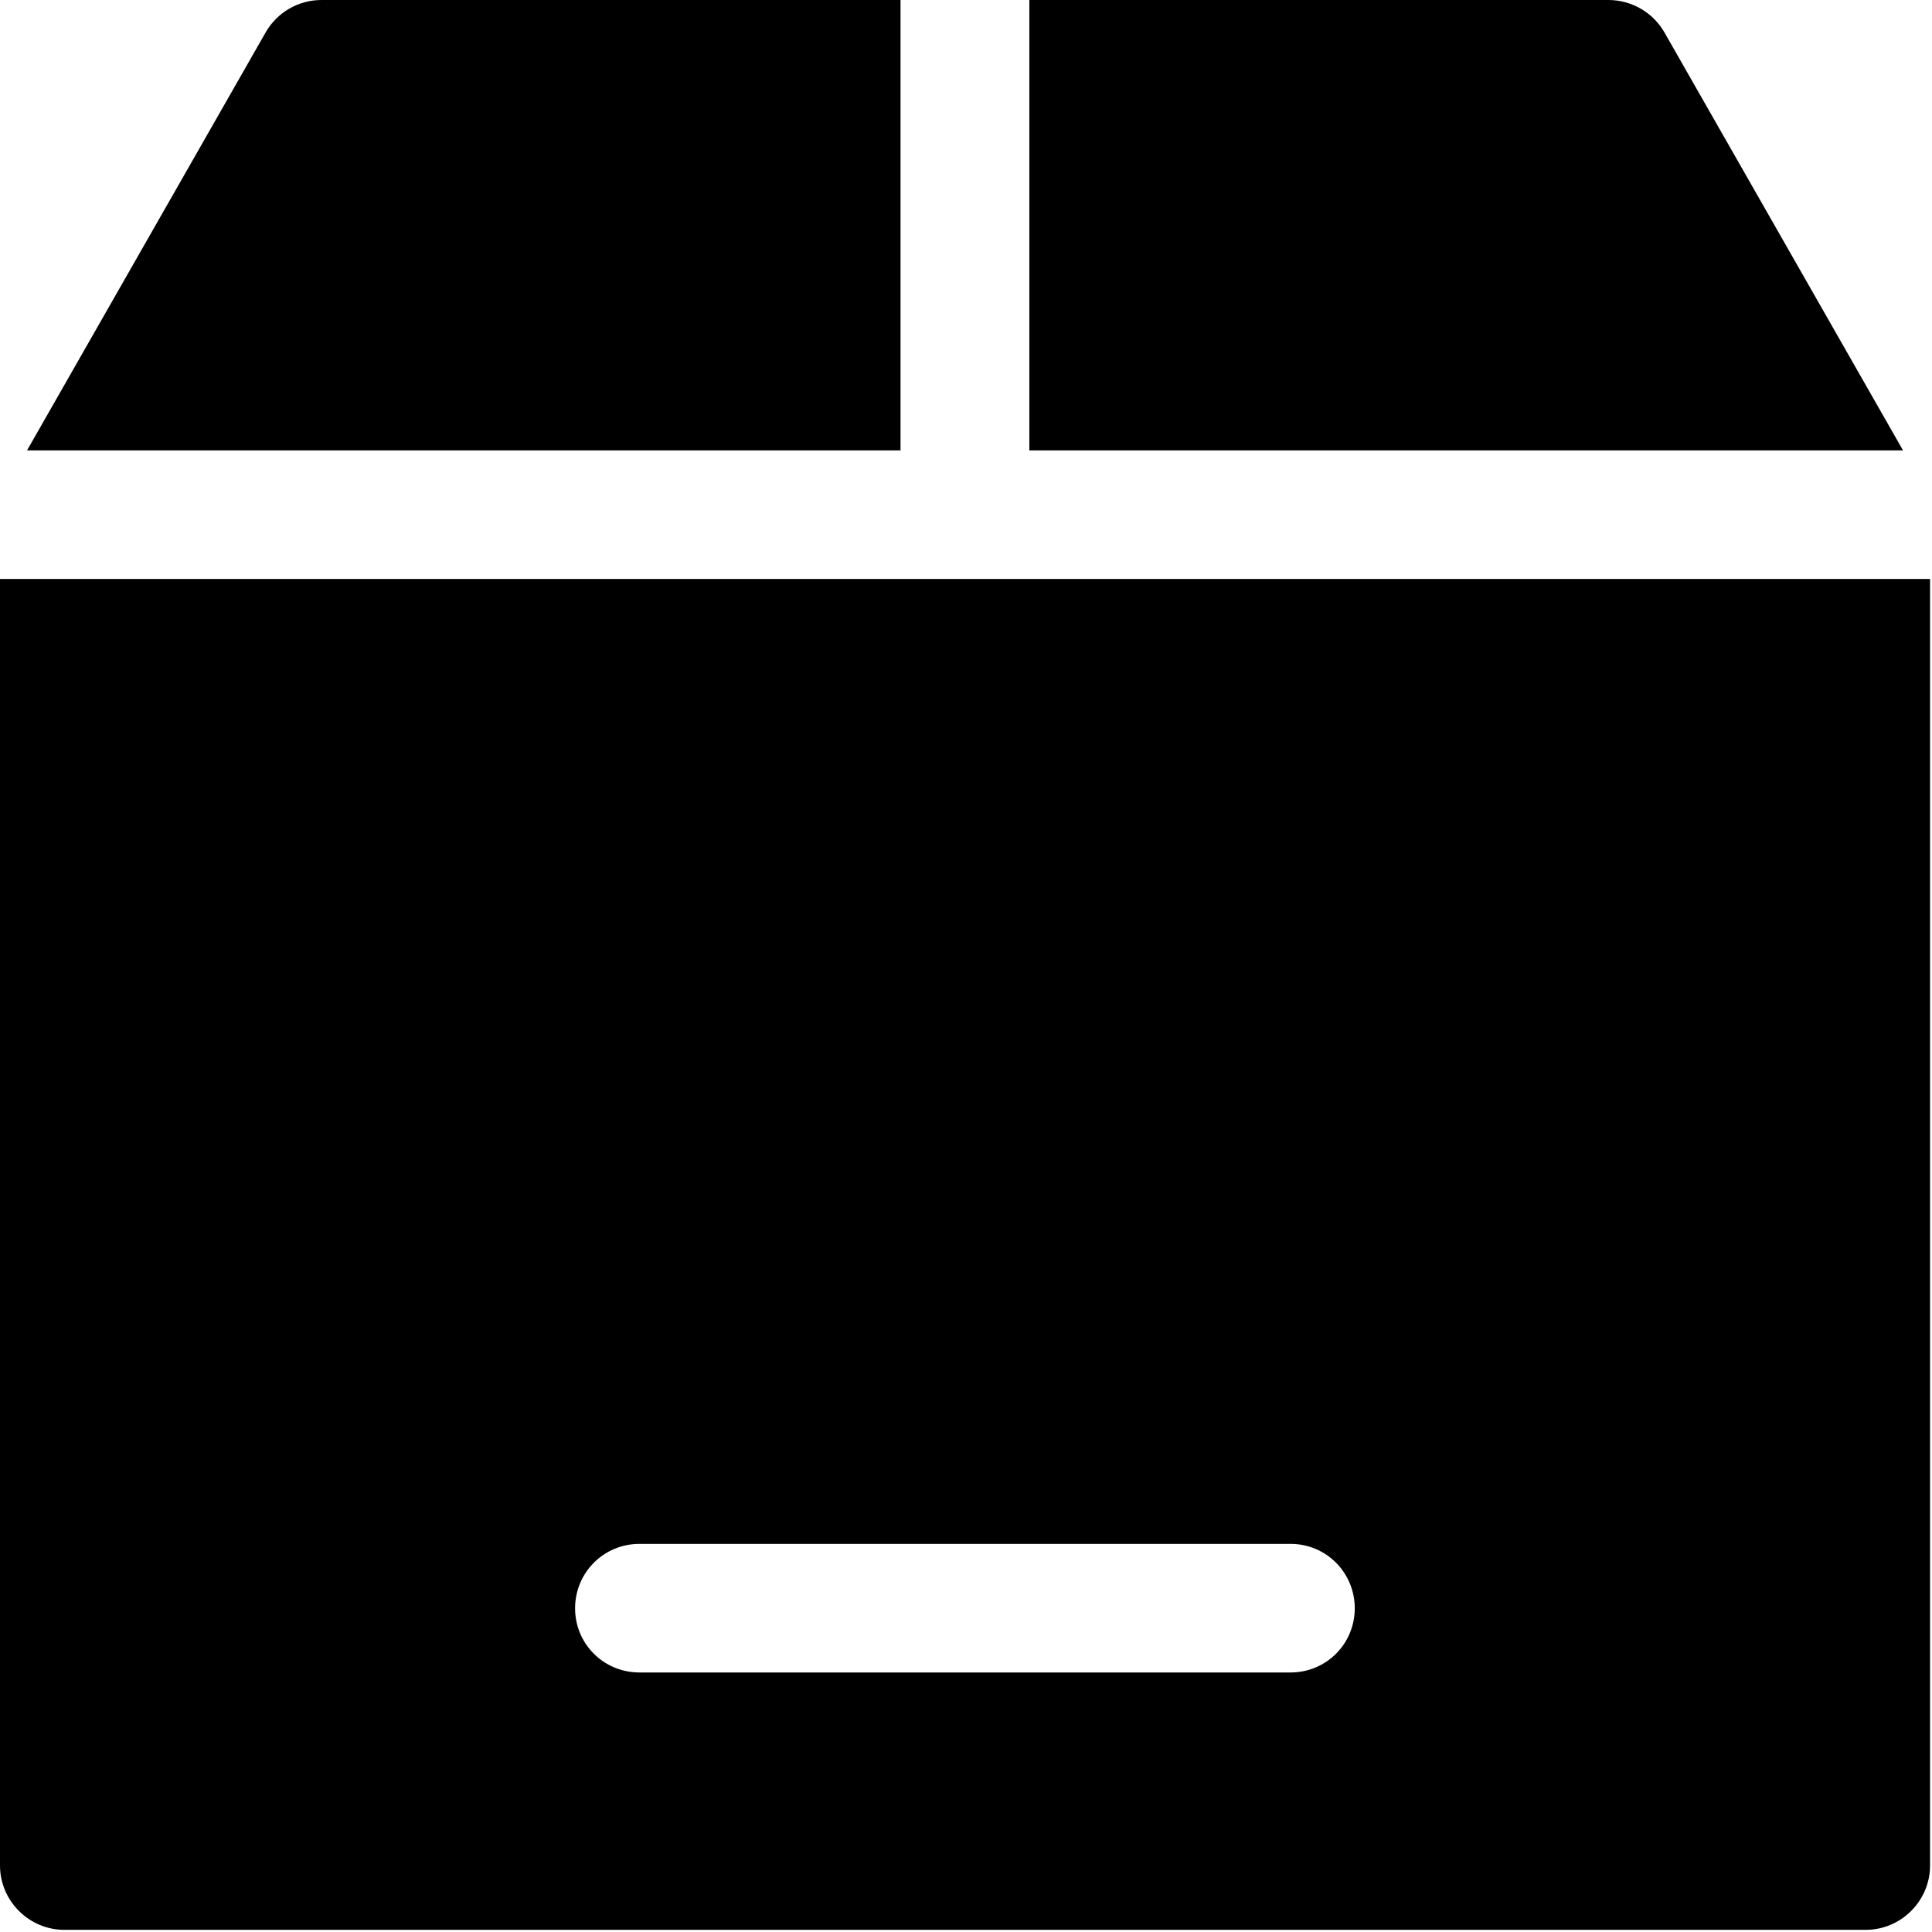 <svg width="9" height="9" viewBox="0 0 9 9" fill="none" xmlns="http://www.w3.org/2000/svg">
<path d="M8.391 2.697H0V8.69C0 8.855 0.135 8.99 0.3 8.99H8.691C8.856 8.99 8.991 8.855 8.991 8.69V2.697H8.391ZM2.979 7.192H6.012C6.179 7.192 6.311 7.327 6.311 7.492C6.311 7.657 6.179 7.791 6.012 7.791H2.979C2.811 7.791 2.679 7.657 2.679 7.492C2.679 7.327 2.811 7.192 2.979 7.192Z" fill="black"/>
<path d="M8.865 2.098L7.753 0.15C7.699 0.057 7.6 0 7.492 0H4.795V2.098H8.865Z" fill="black"/>
<path d="M4.195 2.098V0H1.498C1.39 0 1.292 0.057 1.238 0.15L0.126 2.098H4.195Z" fill="black"/>
</svg>
